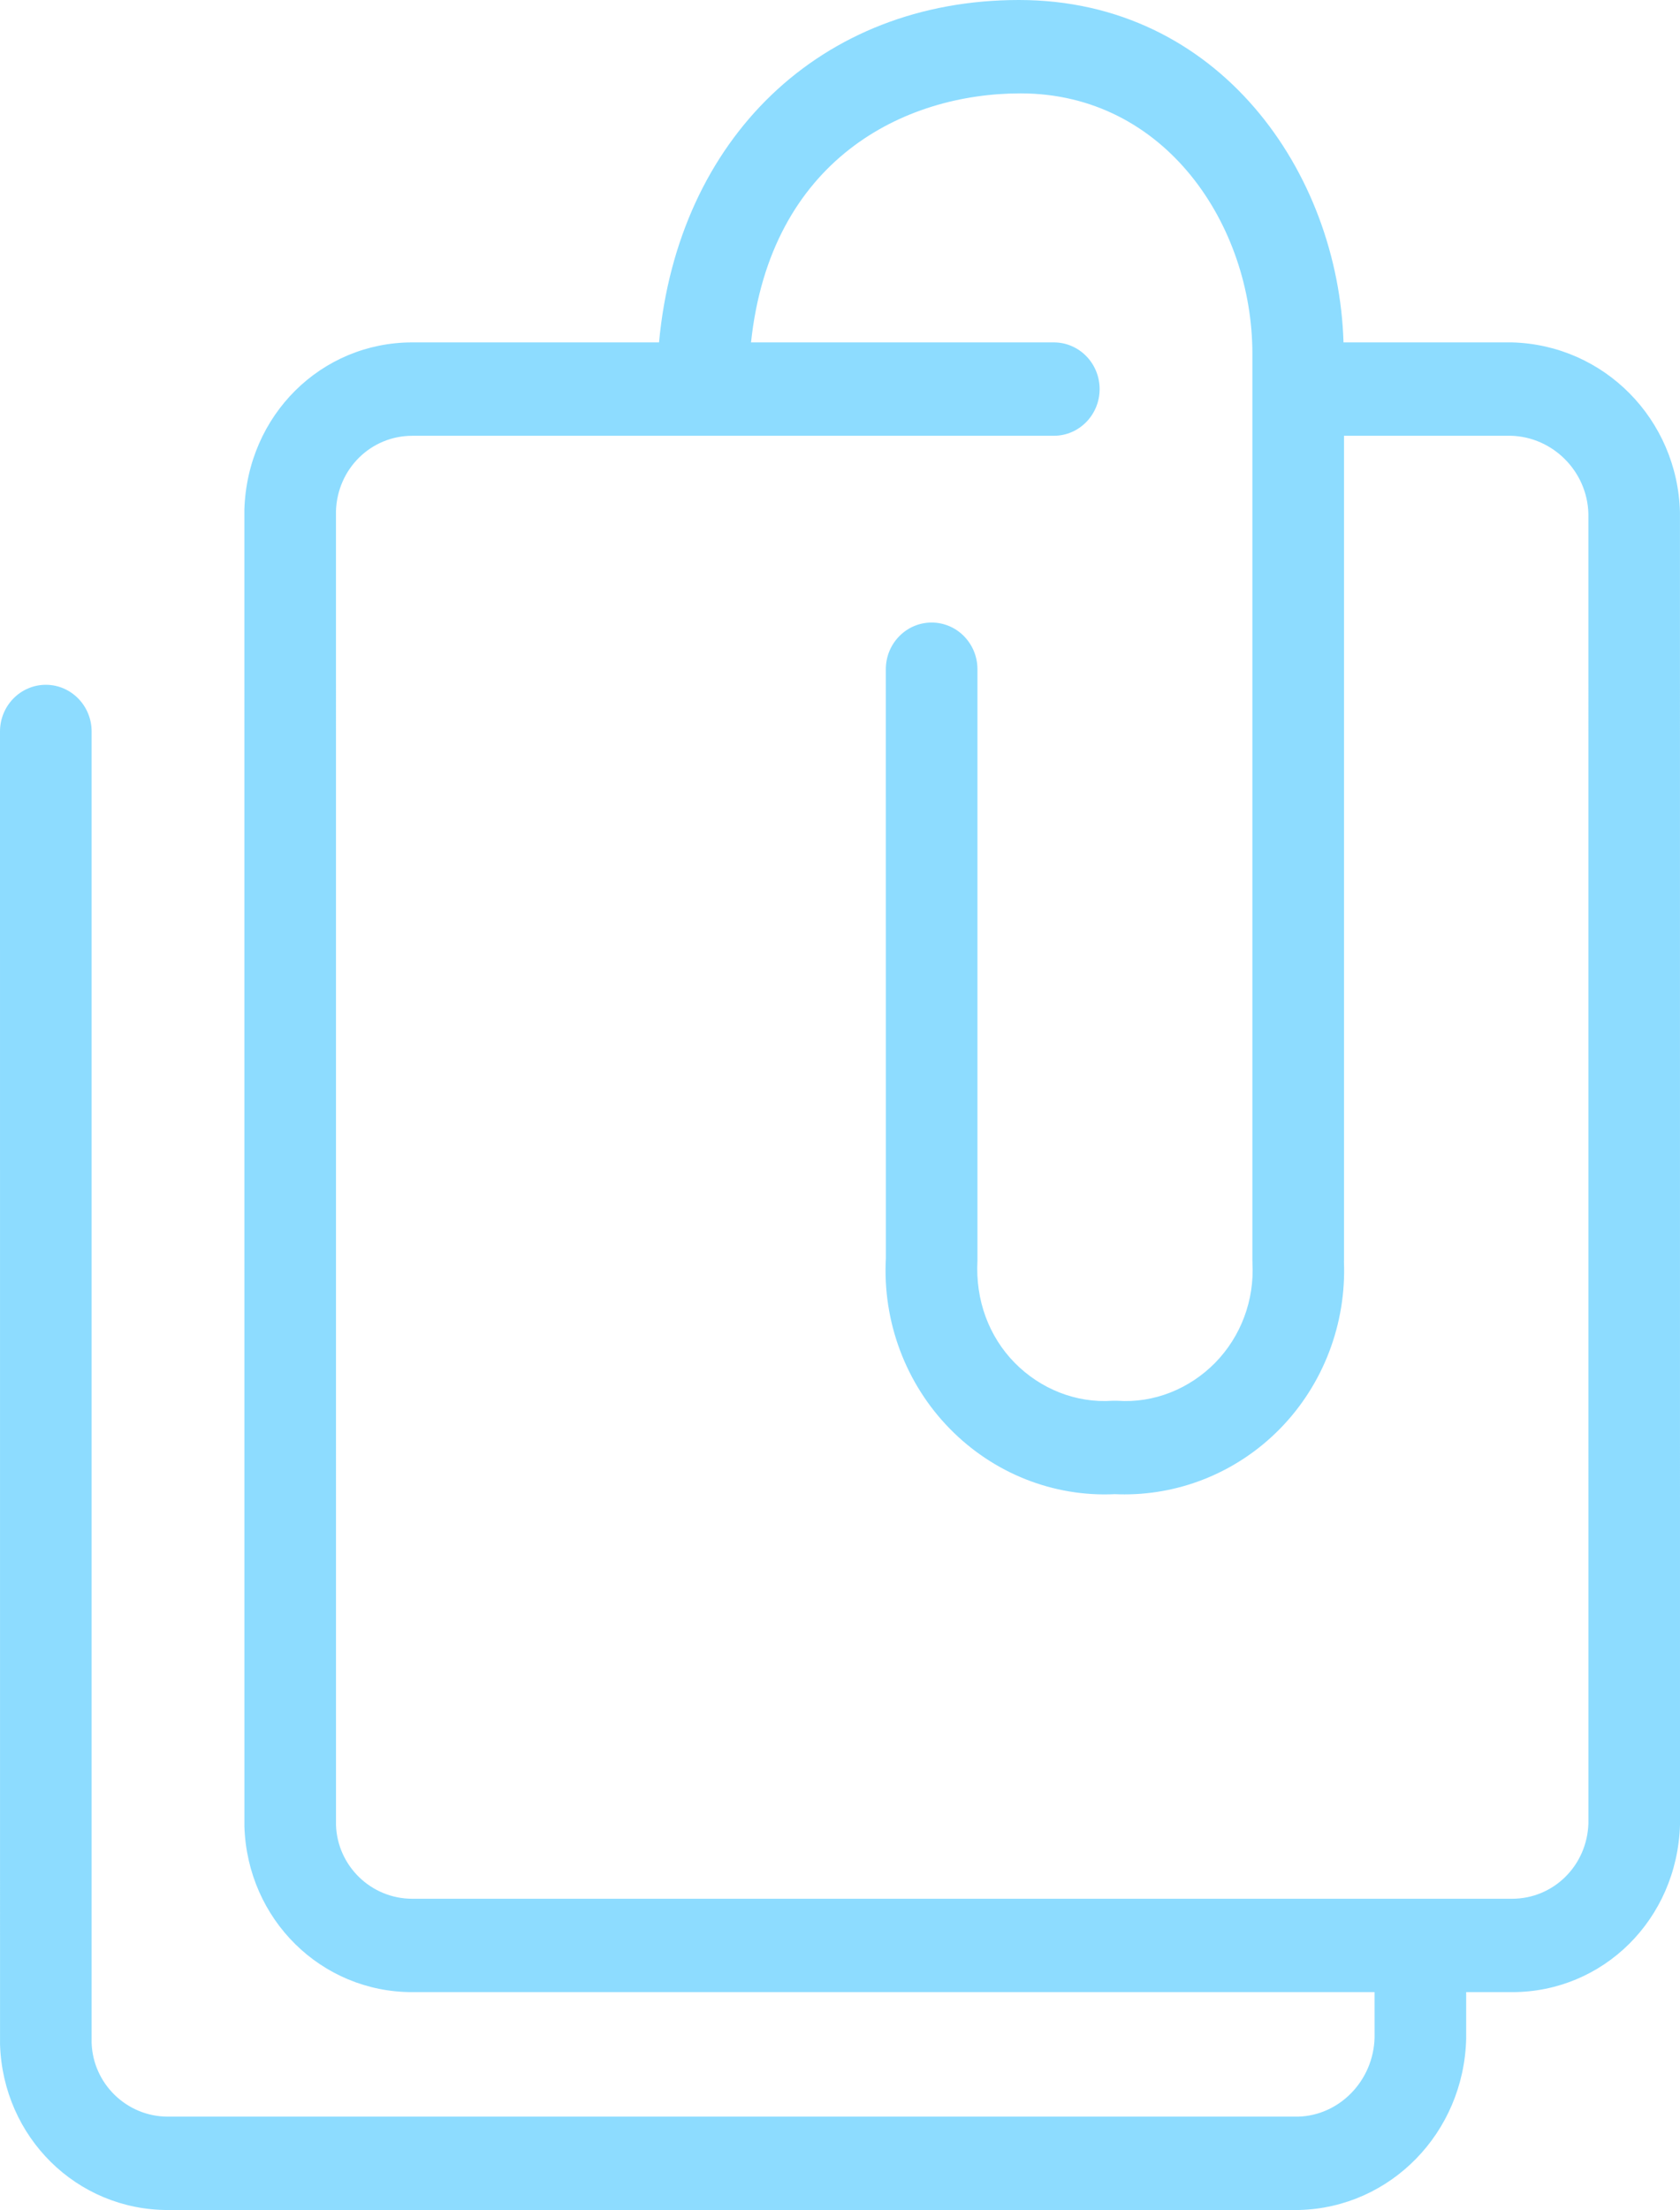 <?xml version="1.0" encoding="UTF-8"?> <svg xmlns="http://www.w3.org/2000/svg" width="54" height="71" viewBox="0 0 54 71"> <g fill="none" fill-rule="evenodd" transform="translate(-10 -2)"> <rect width="73" height="75"></rect> <path fill="#8DDCFF" d="M48.601,61 L48.6,61 L13.254,61 L13.253,61 C11.92,61 10.842,59.938 10.8,58.63 L10.799,16.419 C10.842,15.062 11.92,14 13.254,14 L13.255,14 L33.873,14 C34.686,14 35.345,13.328 35.345,12.5 C35.345,11.672 34.686,11 33.873,11 L24.14,11 C24.765,5.136 29.047,3 32.803,3 C37.467,3 40.255,7.25 40.255,11.359 L40.255,40.5 C40.255,40.514 40.258,40.526 40.258,40.539 C40.258,40.555 40.256,40.569 40.257,40.584 C40.322,41.773 39.885,42.938 39.059,43.781 C38.23,44.624 37.082,45.084 35.919,45.002 C35.863,45 35.81,45 35.754,45.002 C34.592,45.082 33.443,44.624 32.614,43.781 C31.787,42.938 31.35,41.773 31.418,40.5 L31.418,21.5 C31.418,20.672 30.758,20 29.945,20 C29.133,20 28.473,20.672 28.473,21.5 L28.475,40.416 C28.363,42.457 29.112,44.457 30.532,45.902 C31.931,47.329 33.855,48.098 35.836,48.002 C35.94,48.007 36.045,48.009 36.148,48.009 C38.014,48.009 39.816,47.254 41.141,45.902 C42.536,44.481 43.281,42.522 43.198,40.517 C43.198,40.511 43.2,40.506 43.2,40.5 L43.2,14 L48.562,13.999 C49.924,14.036 51.019,15.151 51.055,16.5 L51.056,58.581 C51.012,59.938 49.934,61 48.601,61 Z M53.999,16.461 C53.922,13.478 51.567,11.079 48.6,11 L43.184,11 C43.021,5.53 39.172,0 32.753,0 C26.375,0 21.79,4.453 21.183,11 L13.256,11 L13.253,11 C10.322,11 7.951,13.337 7.855,16.37 L7.856,58.679 C7.951,61.663 10.322,64 13.252,64 L13.255,64 L44.182,64 L44.183,65.461 C44.146,66.849 43.052,67.964 41.727,68 L5.399,68 L5.398,68 C4.066,68 2.988,66.937 2.945,65.63 L2.945,23.5 C2.945,22.672 2.286,22 1.473,22 C0.66,22 0,22.672 0,23.5 L0.001,65.679 C0.096,68.663 2.467,71 5.397,71 L5.4,71 L41.766,70.999 C44.694,70.921 47.05,68.522 47.127,65.5 L47.127,64 L48.599,64 L48.602,64 C51.533,64 53.904,61.663 54,58.63 L53.999,16.461 Z" transform="translate(10 2)"></path> </g> </svg> 